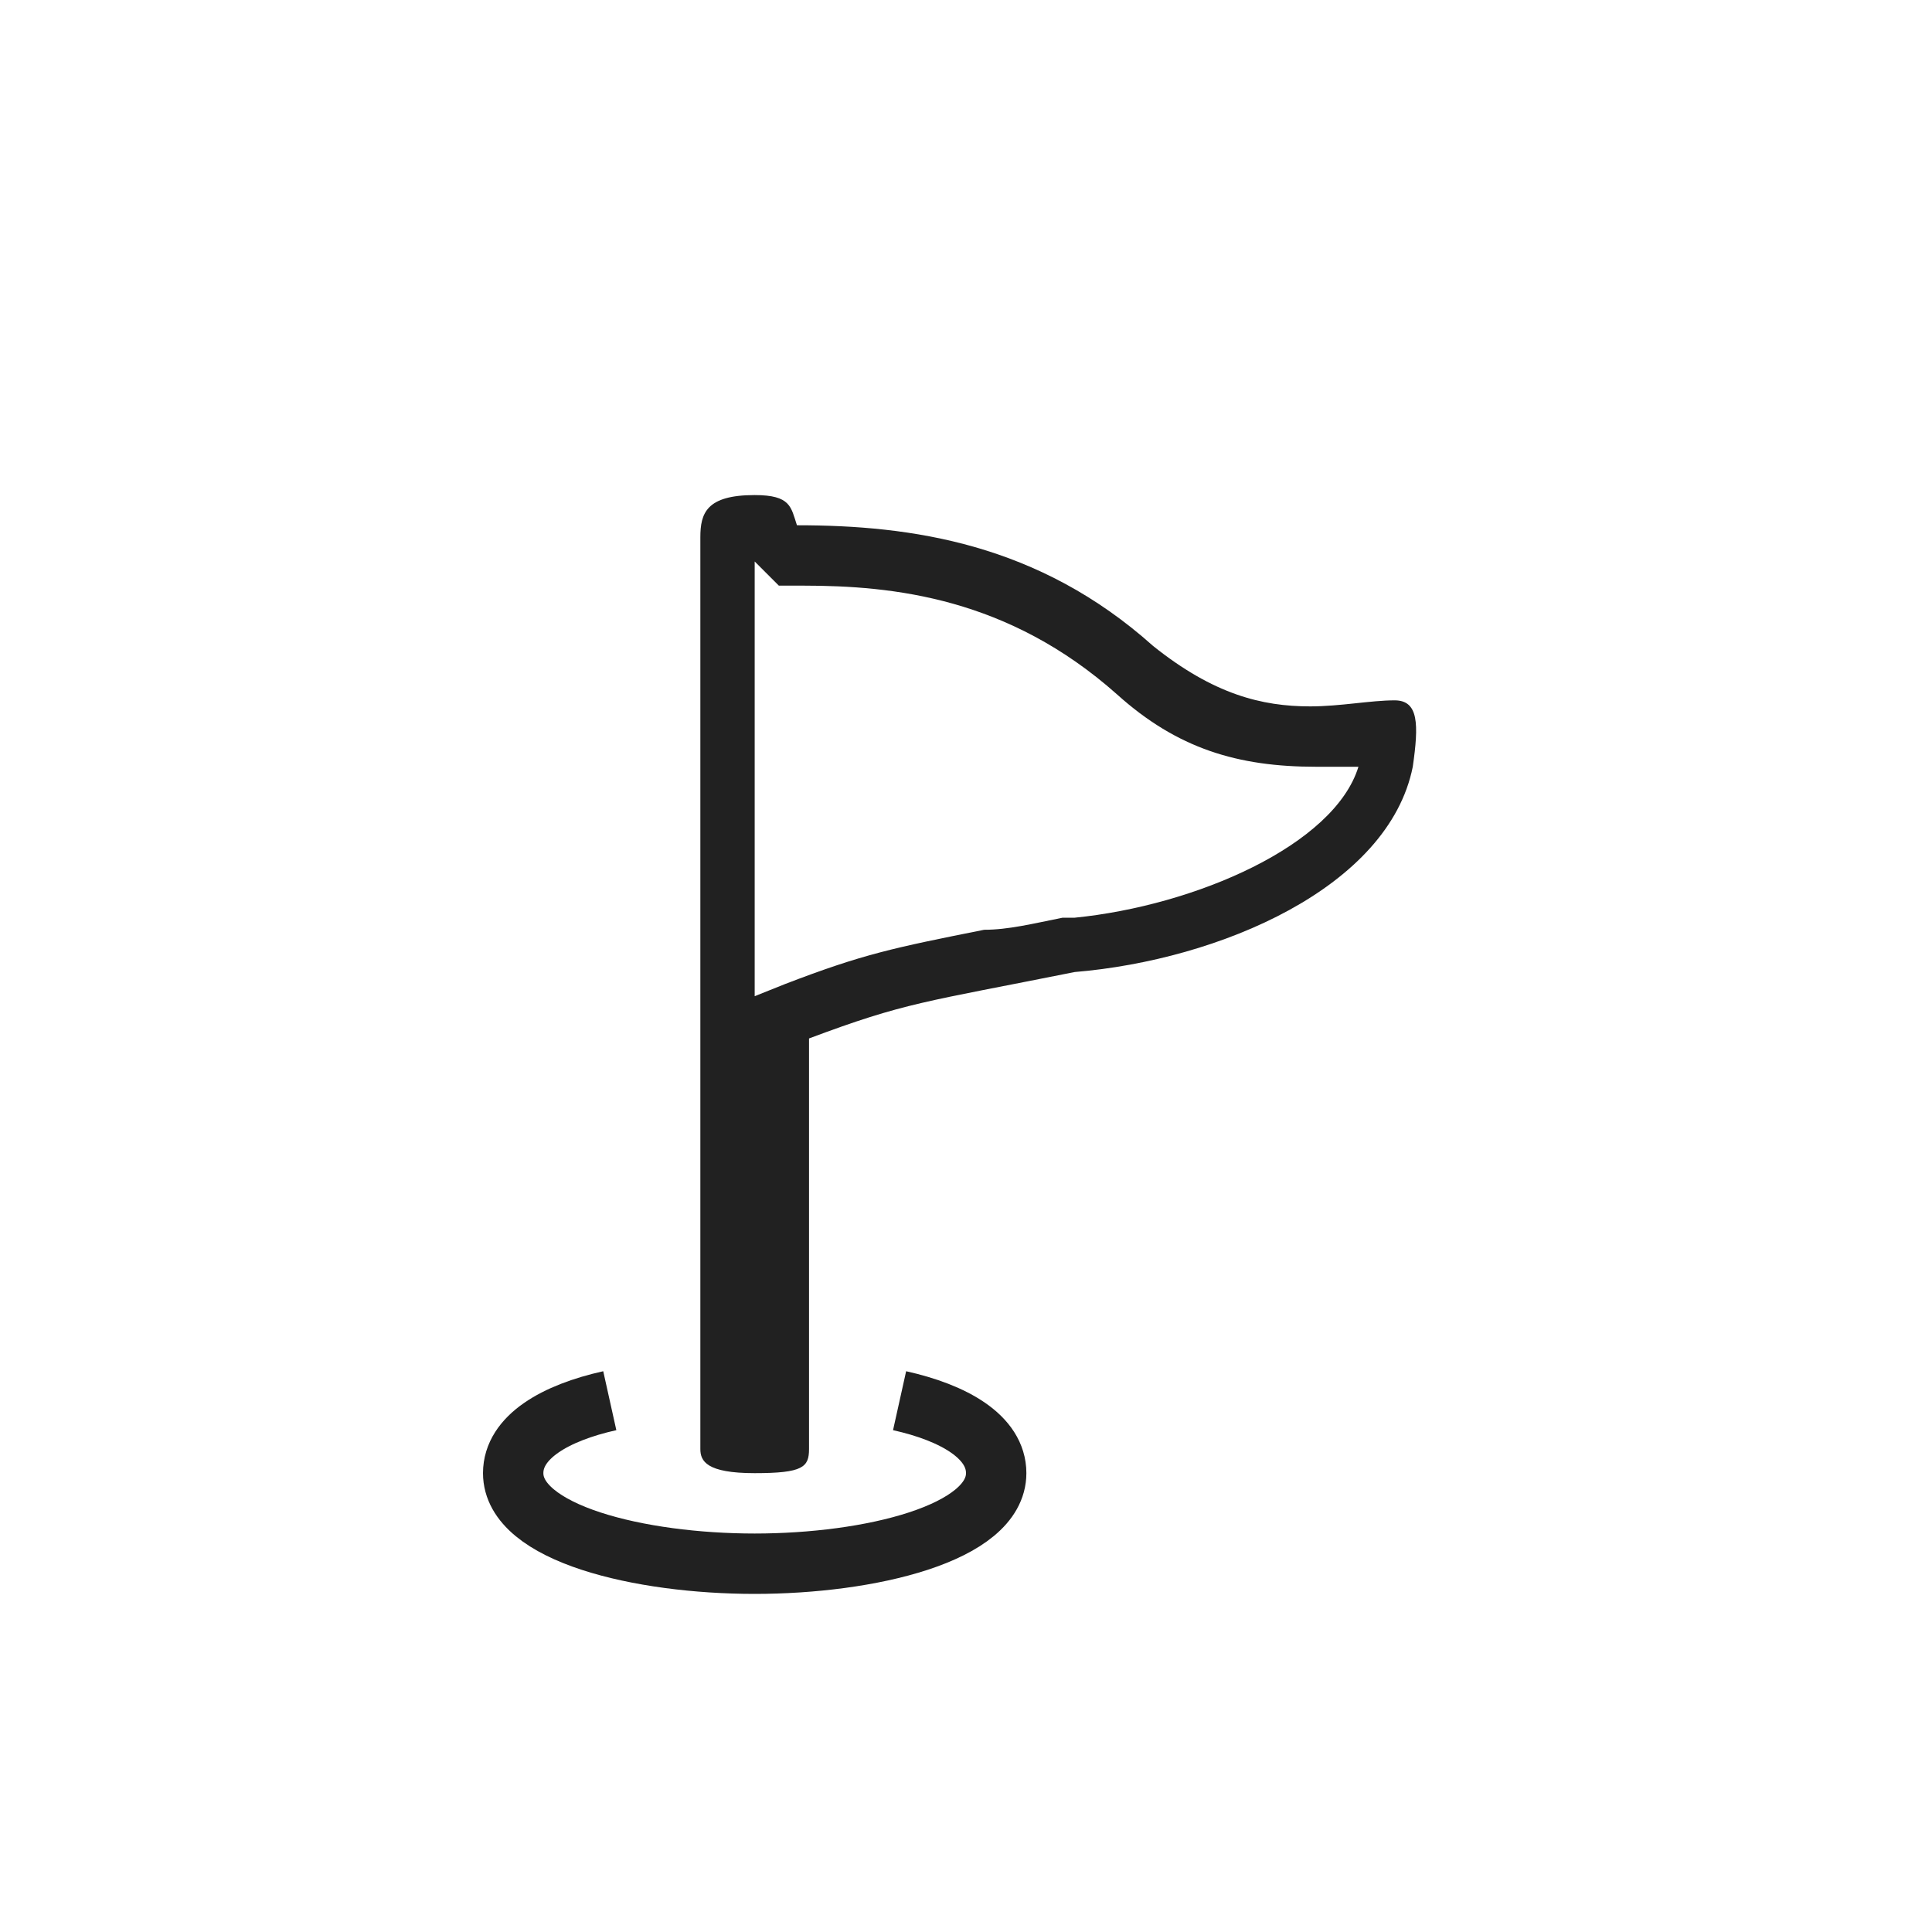 <?xml version="1.0" encoding="utf-8"?>
<!-- Generator: Adobe Illustrator 25.0.0, SVG Export Plug-In . SVG Version: 6.00 Build 0)  -->
<svg version="1.1" xmlns="http://www.w3.org/2000/svg" xmlns:xlink="http://www.w3.org/1999/xlink" x="0px" y="0px" width="32px"
	 height="32px" viewBox="0 0 32 32" style="enable-background:new 0 0 32 32;" xml:space="preserve">
<style type="text/css">
	.st0{fill:none;stroke:#212121;stroke-linejoin:round;stroke-miterlimit:10;}
	.st1{fill:none;stroke:#212121;stroke-miterlimit:10;}
	.st2{fill:none;stroke:#212121;stroke-linecap:square;stroke-linejoin:round;stroke-miterlimit:10;}
	.st3{fill:none;stroke:#212121;stroke-linecap:round;stroke-linejoin:round;stroke-miterlimit:10;}
	.st4{fill:none;stroke:#212121;stroke-linecap:round;stroke-miterlimit:10;}
	.st5{fill:#212121;}
	.st6{fill:none;stroke:#212121;stroke-linecap:square;stroke-linejoin:round;}
	.st7{fill:none;stroke:#212121;stroke-width:0.97;stroke-linejoin:round;stroke-miterlimit:10;}
	.st8{fill:#212121;stroke:#212121;stroke-linejoin:round;stroke-miterlimit:10;}
	.st9{display:none;fill:none;stroke:#212121;stroke-miterlimit:10;}
	.st10{fill:none;stroke:#212121;stroke-linecap:square;stroke-miterlimit:10;}
	.st11{fill:none;stroke:#212121;stroke-width:1.003;stroke-miterlimit:10;}
	.st12{fill:#212121;stroke:#212121;stroke-miterlimit:10;}
	.st13{fill:none;stroke:#212121;stroke-width:1.03;stroke-linejoin:round;stroke-miterlimit:10;}
	.st14{fill:none;stroke:#212121;stroke-width:0.907;stroke-linejoin:round;stroke-miterlimit:10;}
	.st15{fill:#FFFFFF;}
	.st16{fill:#333333;}
	.st17{fill:none;stroke:#FFFFFF;stroke-linejoin:round;stroke-miterlimit:10;}
	.st18{clip-path:url(#SVGID_3_);}
	.st19{clip-path:url(#SVGID_4_);fill:none;stroke:#FFFFFF;stroke-linejoin:round;stroke-miterlimit:10;}
	.st20{fill:none;stroke:#FFFFFF;stroke-linecap:round;stroke-linejoin:round;stroke-miterlimit:10;}
	.st21{fill:none;stroke:#333333;stroke-linejoin:round;stroke-miterlimit:10;}
</style>
<g id="cat-pg">
	<g>
		<g>
			<path class="st5" d="M12.5,9.3C12.6,9.3,12.6,9.3,12.5,9.3l0.4,0.4h0.4c1.5,0,3.4,0.2,5.2,1.8c1,0.9,2,1.2,3.3,1.2
				c0.2,0,0.5,0,0.7,0c-0.4,1.3-2.7,2.3-4.7,2.5l-0.1,0l-0.1,0c-0.5,0.1-0.9,0.2-1.3,0.2c-1.5,0.3-2,0.4-3.3,0.9l-0.5,0.2V9.7
				L12.5,9.3 M12.5,8.2c-0.8,0-0.9,0.3-0.9,0.7v0.8V24c0,0.2,0.1,0.4,0.9,0.4c0.8,0,0.9-0.1,0.9-0.4v-6.8c1.6-0.6,1.9-0.6,4.4-1.1
				c2.4-0.2,5.2-1.4,5.6-3.4c0.1-0.7,0.1-1.1-0.3-1.1c-0.4,0-0.9,0.1-1.4,0.1c-0.8,0-1.6-0.2-2.6-1c-1.9-1.7-4-2-5.9-2
				C13.1,8.4,13.1,8.2,12.5,8.2L12.5,8.2z"/>
		</g>
		<path class="st1" d="M10.1,23.2c-0.9,0.2-1.6,0.6-1.6,1.2c0,1,2.1,1.5,4,1.5s4-0.5,4-1.5c0-0.6-0.7-1-1.6-1.2"/>
	</g>
</g>
<g id="Guidelines">
</g>
</svg>
